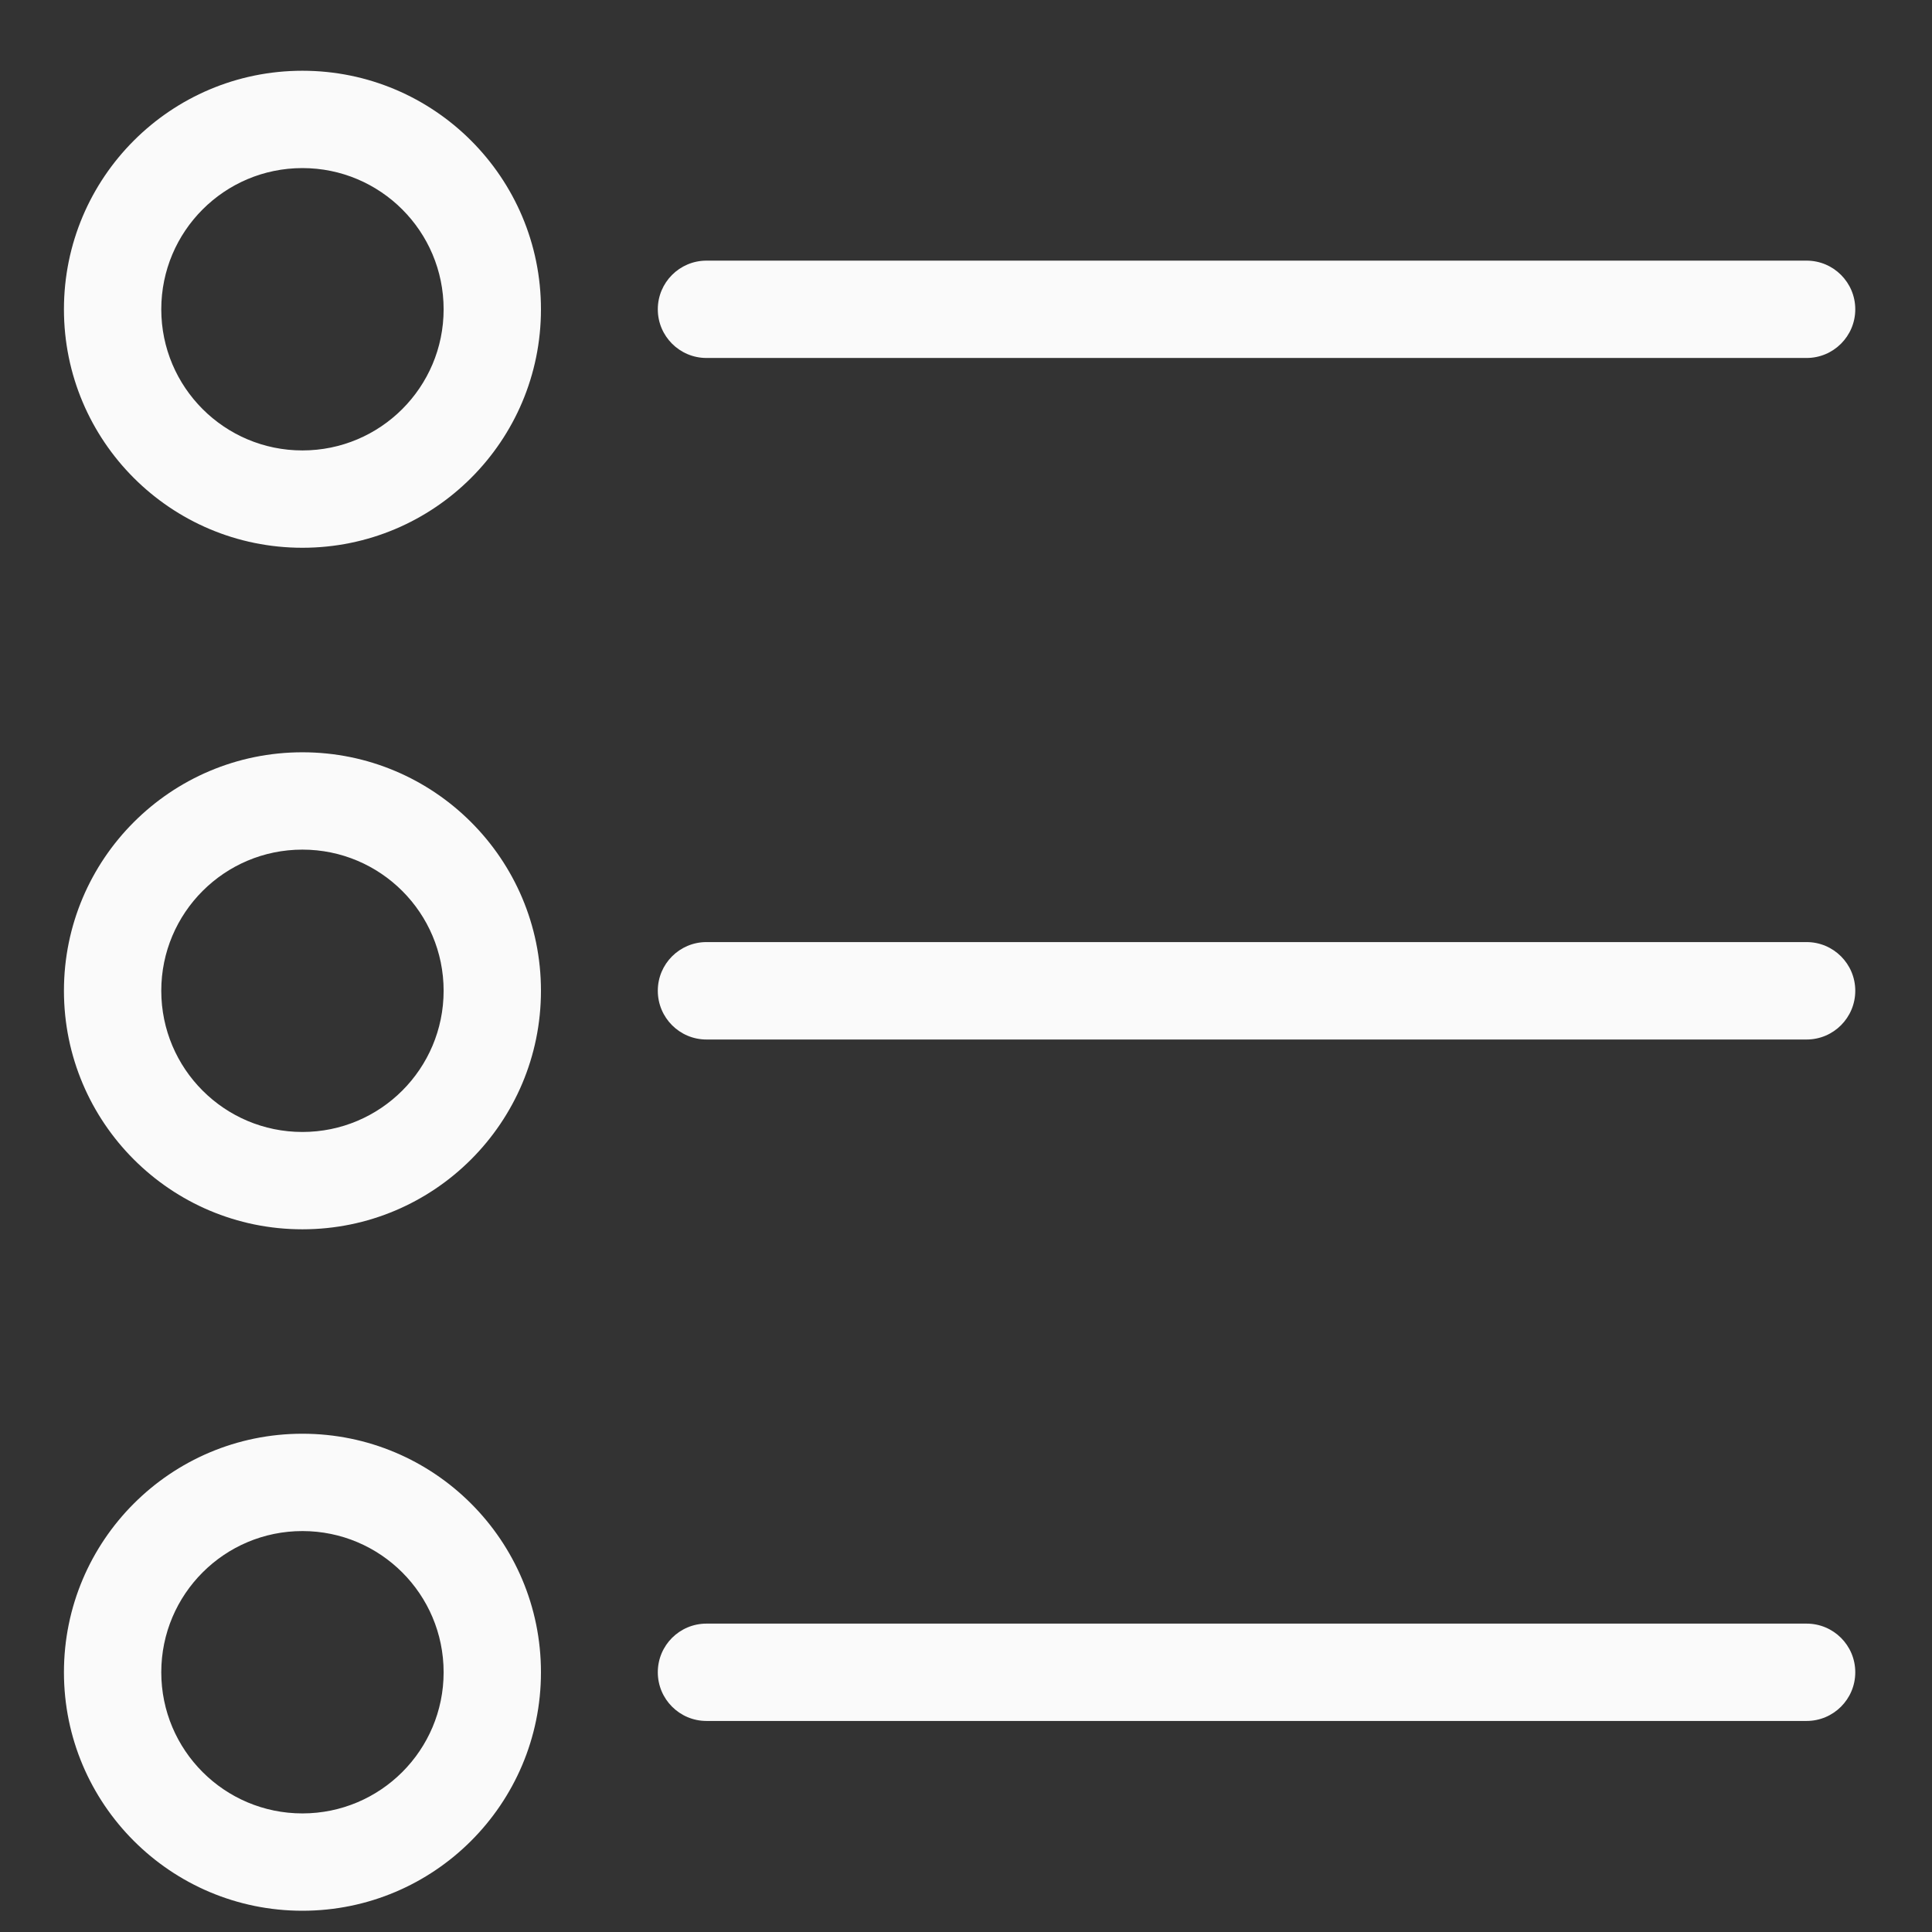 <svg width="21" height="21" viewBox="0 0 21 21" fill="none" xmlns="http://www.w3.org/2000/svg">
<rect x="0" y="0" width="21" height="21" fill="#333333" stroke="none"/>
<path d="M3.287 8.177C1.856 8.177 0.695 9.338 0.695 10.769C0.695 12.201 1.856 13.362 3.287 13.362C4.719 13.362 5.88 12.201 5.88 10.769C5.88 9.338 4.719 8.177 3.287 8.177ZM3.287 12.304C2.44 12.304 1.753 11.617 1.753 10.769C1.753 9.922 2.44 9.235 3.287 9.235C4.135 9.235 4.822 9.922 4.822 10.769C4.822 11.617 4.135 12.304 3.287 12.304Z" fill="#FAFAFA"/>
<path d="M19.637 10.24H7.679C7.387 10.24 7.15 10.477 7.15 10.769C7.15 11.062 7.387 11.299 7.679 11.299H19.637C19.929 11.299 20.166 11.062 20.166 10.769C20.166 10.477 19.929 10.24 19.637 10.24Z" fill="#FAFAFA"/>
<path d="M3.287 0.769C1.856 0.769 0.695 1.93 0.695 3.362C0.695 4.794 1.856 5.954 3.287 5.954C4.719 5.954 5.88 4.794 5.88 3.362C5.88 1.93 4.719 0.769 3.287 0.769ZM3.287 4.896C2.44 4.896 1.753 4.209 1.753 3.362C1.753 2.514 2.44 1.827 3.287 1.827C4.135 1.827 4.822 2.514 4.822 3.362C4.822 4.209 4.135 4.896 3.287 4.896Z" fill="#FAFAFA"/>
<path d="M7.679 3.891H19.637C19.929 3.891 20.166 3.654 20.166 3.362C20.166 3.07 19.929 2.833 19.637 2.833H7.679C7.387 2.833 7.15 3.07 7.15 3.362C7.15 3.654 7.387 3.891 7.679 3.891Z" fill="#FAFAFA"/>
<path d="M3.287 15.584C1.856 15.584 0.695 16.745 0.695 18.177C0.695 19.608 1.856 20.769 3.287 20.769C4.719 20.769 5.88 19.608 5.88 18.177C5.88 16.745 4.719 15.584 3.287 15.584ZM4.822 18.177C4.822 19.024 4.135 19.711 3.287 19.711C2.44 19.711 1.753 19.024 1.753 18.177C1.753 17.329 2.44 16.642 3.287 16.642C4.135 16.642 4.822 17.329 4.822 18.177Z" fill="#FAFAFA"/>
<path d="M19.637 17.648H7.679C7.387 17.648 7.15 17.884 7.15 18.177C7.15 18.469 7.387 18.706 7.679 18.706H19.637C19.929 18.706 20.166 18.469 20.166 18.177C20.166 17.884 19.929 17.648 19.637 17.648Z" fill="#FAFAFA"/>
</svg>
